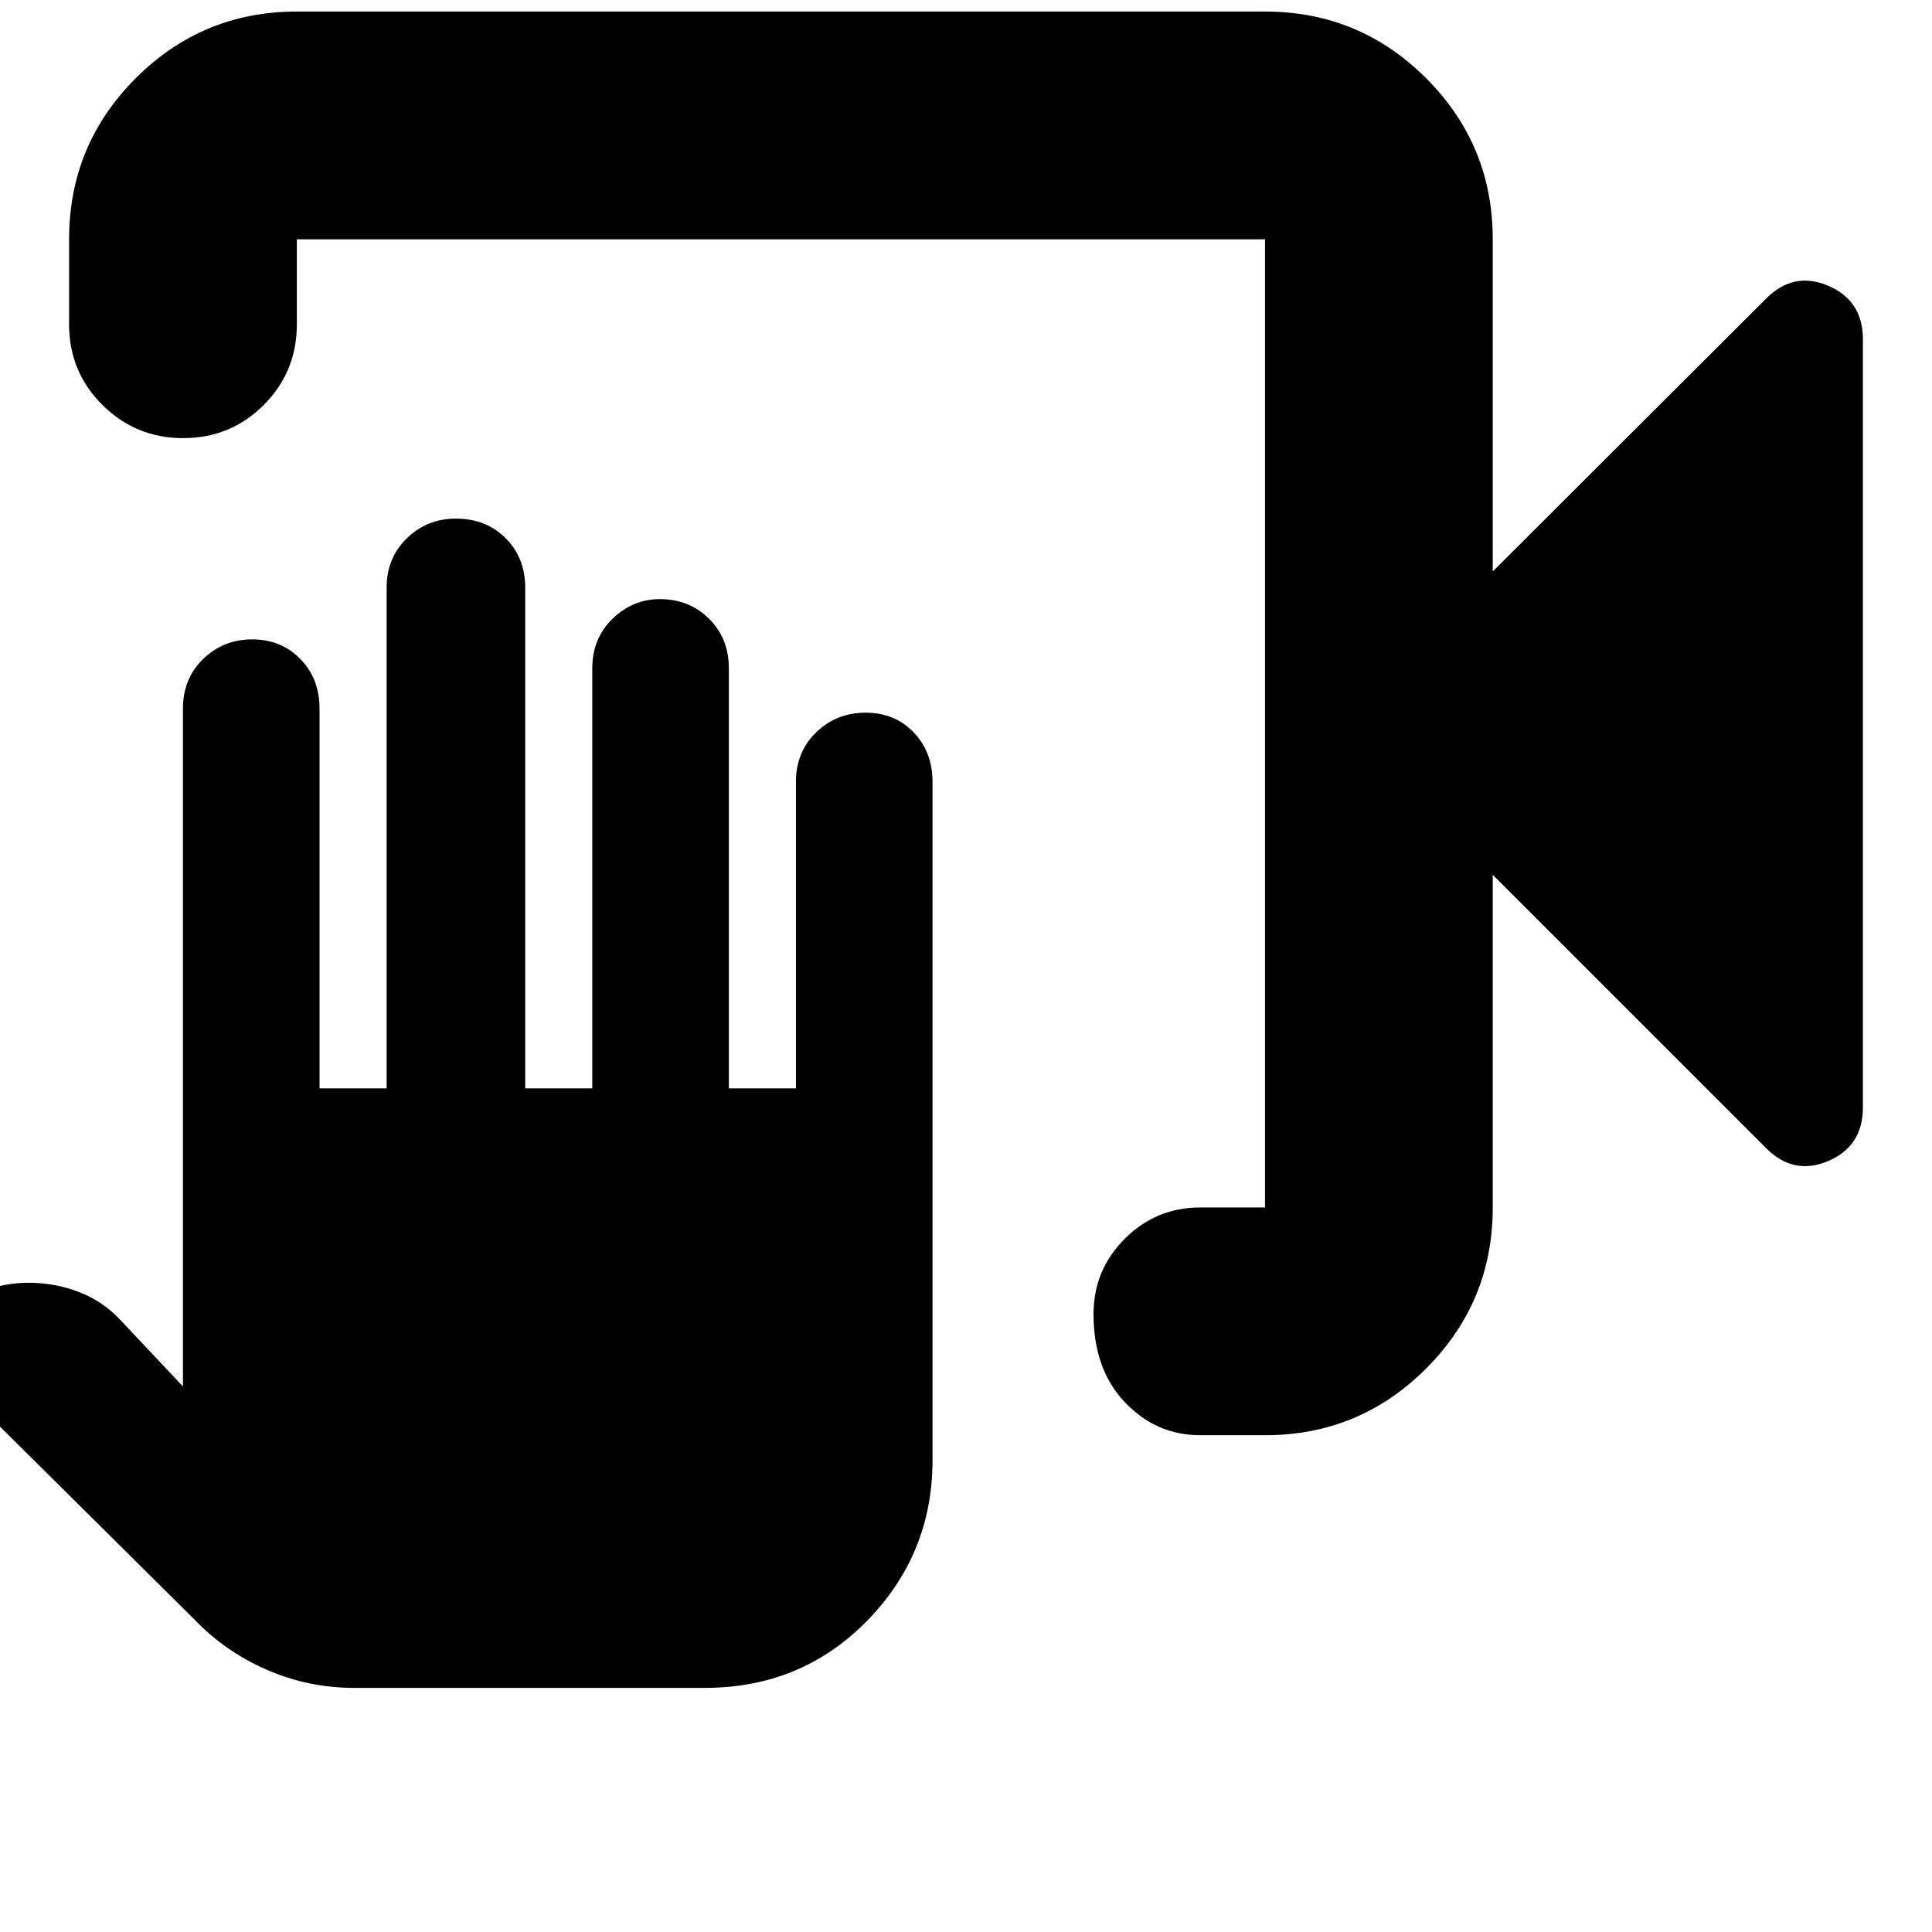 <svg xmlns="http://www.w3.org/2000/svg" height="24" viewBox="0 -960 960 960" width="24"><path d="M596.37-246.85q-21.86 0-37.43-16.38-15.57-16.39-15.57-43.79 0-22 15.57-37.5t37.43-15.5h32.2v-481.07H147.5v42.2q0 23.67-16.46 40.13-16.45 16.46-40.01 16.46-23.55 0-40.13-16.46-16.57-16.46-16.57-40.13v-42.2q0-46.93 33.12-80.05t80.05-33.12h481.07q46.92 0 80.05 33.12 33.12 33.12 33.12 80.05v165.05l135.83-135.59q13.71-13.72 30.91-6.36 17.19 7.36 17.19 26.66v381.55q0 19.3-17.19 26.66-17.2 7.36-30.91-6.36L741.74-525.3v165.28q0 46.93-33.12 80.05-33.13 33.12-80.05 33.12h-32.2ZM175.93-121.3q-22.67 0-43.33-8.99-20.65-8.98-35.93-24.93L-30.04-280.93q-5.24-4.89-5.24-11.4 0-6.51 5.24-11.8 8.2-9.24 20.13-13.86 11.93-4.62 24.02-4.62 13.18 0 25.15 4.62 11.96 4.62 20.56 13.9l31.09 33v-336.85q0-14.89 10.05-24.63 10.05-9.73 24.31-9.73 14.42 0 23.97 9.75 9.54 9.76 9.54 24.68v188.67h33.33v-248.77q0-14.79 10.05-24.56t24.31-9.77q15.09 0 24.8 9.75 9.71 9.76 9.71 24.68v248.67h33.32v-208.67q0-14.92 10.08-24.68 10.08-9.75 23.52-9.75 14.56 0 24.42 9.75 9.85 9.76 9.85 24.68v208.67h33.33v-152.32q0-14.8 10.05-24.58 10.05-9.77 24.58-9.77 14.44 0 23.84 9.76 9.4 9.75 9.4 24.68v336.95q0 46.69-32.6 79.93-32.61 33.25-80.57 33.25H175.93Zm452.64-719.79v481.07-481.07Z"/></svg>